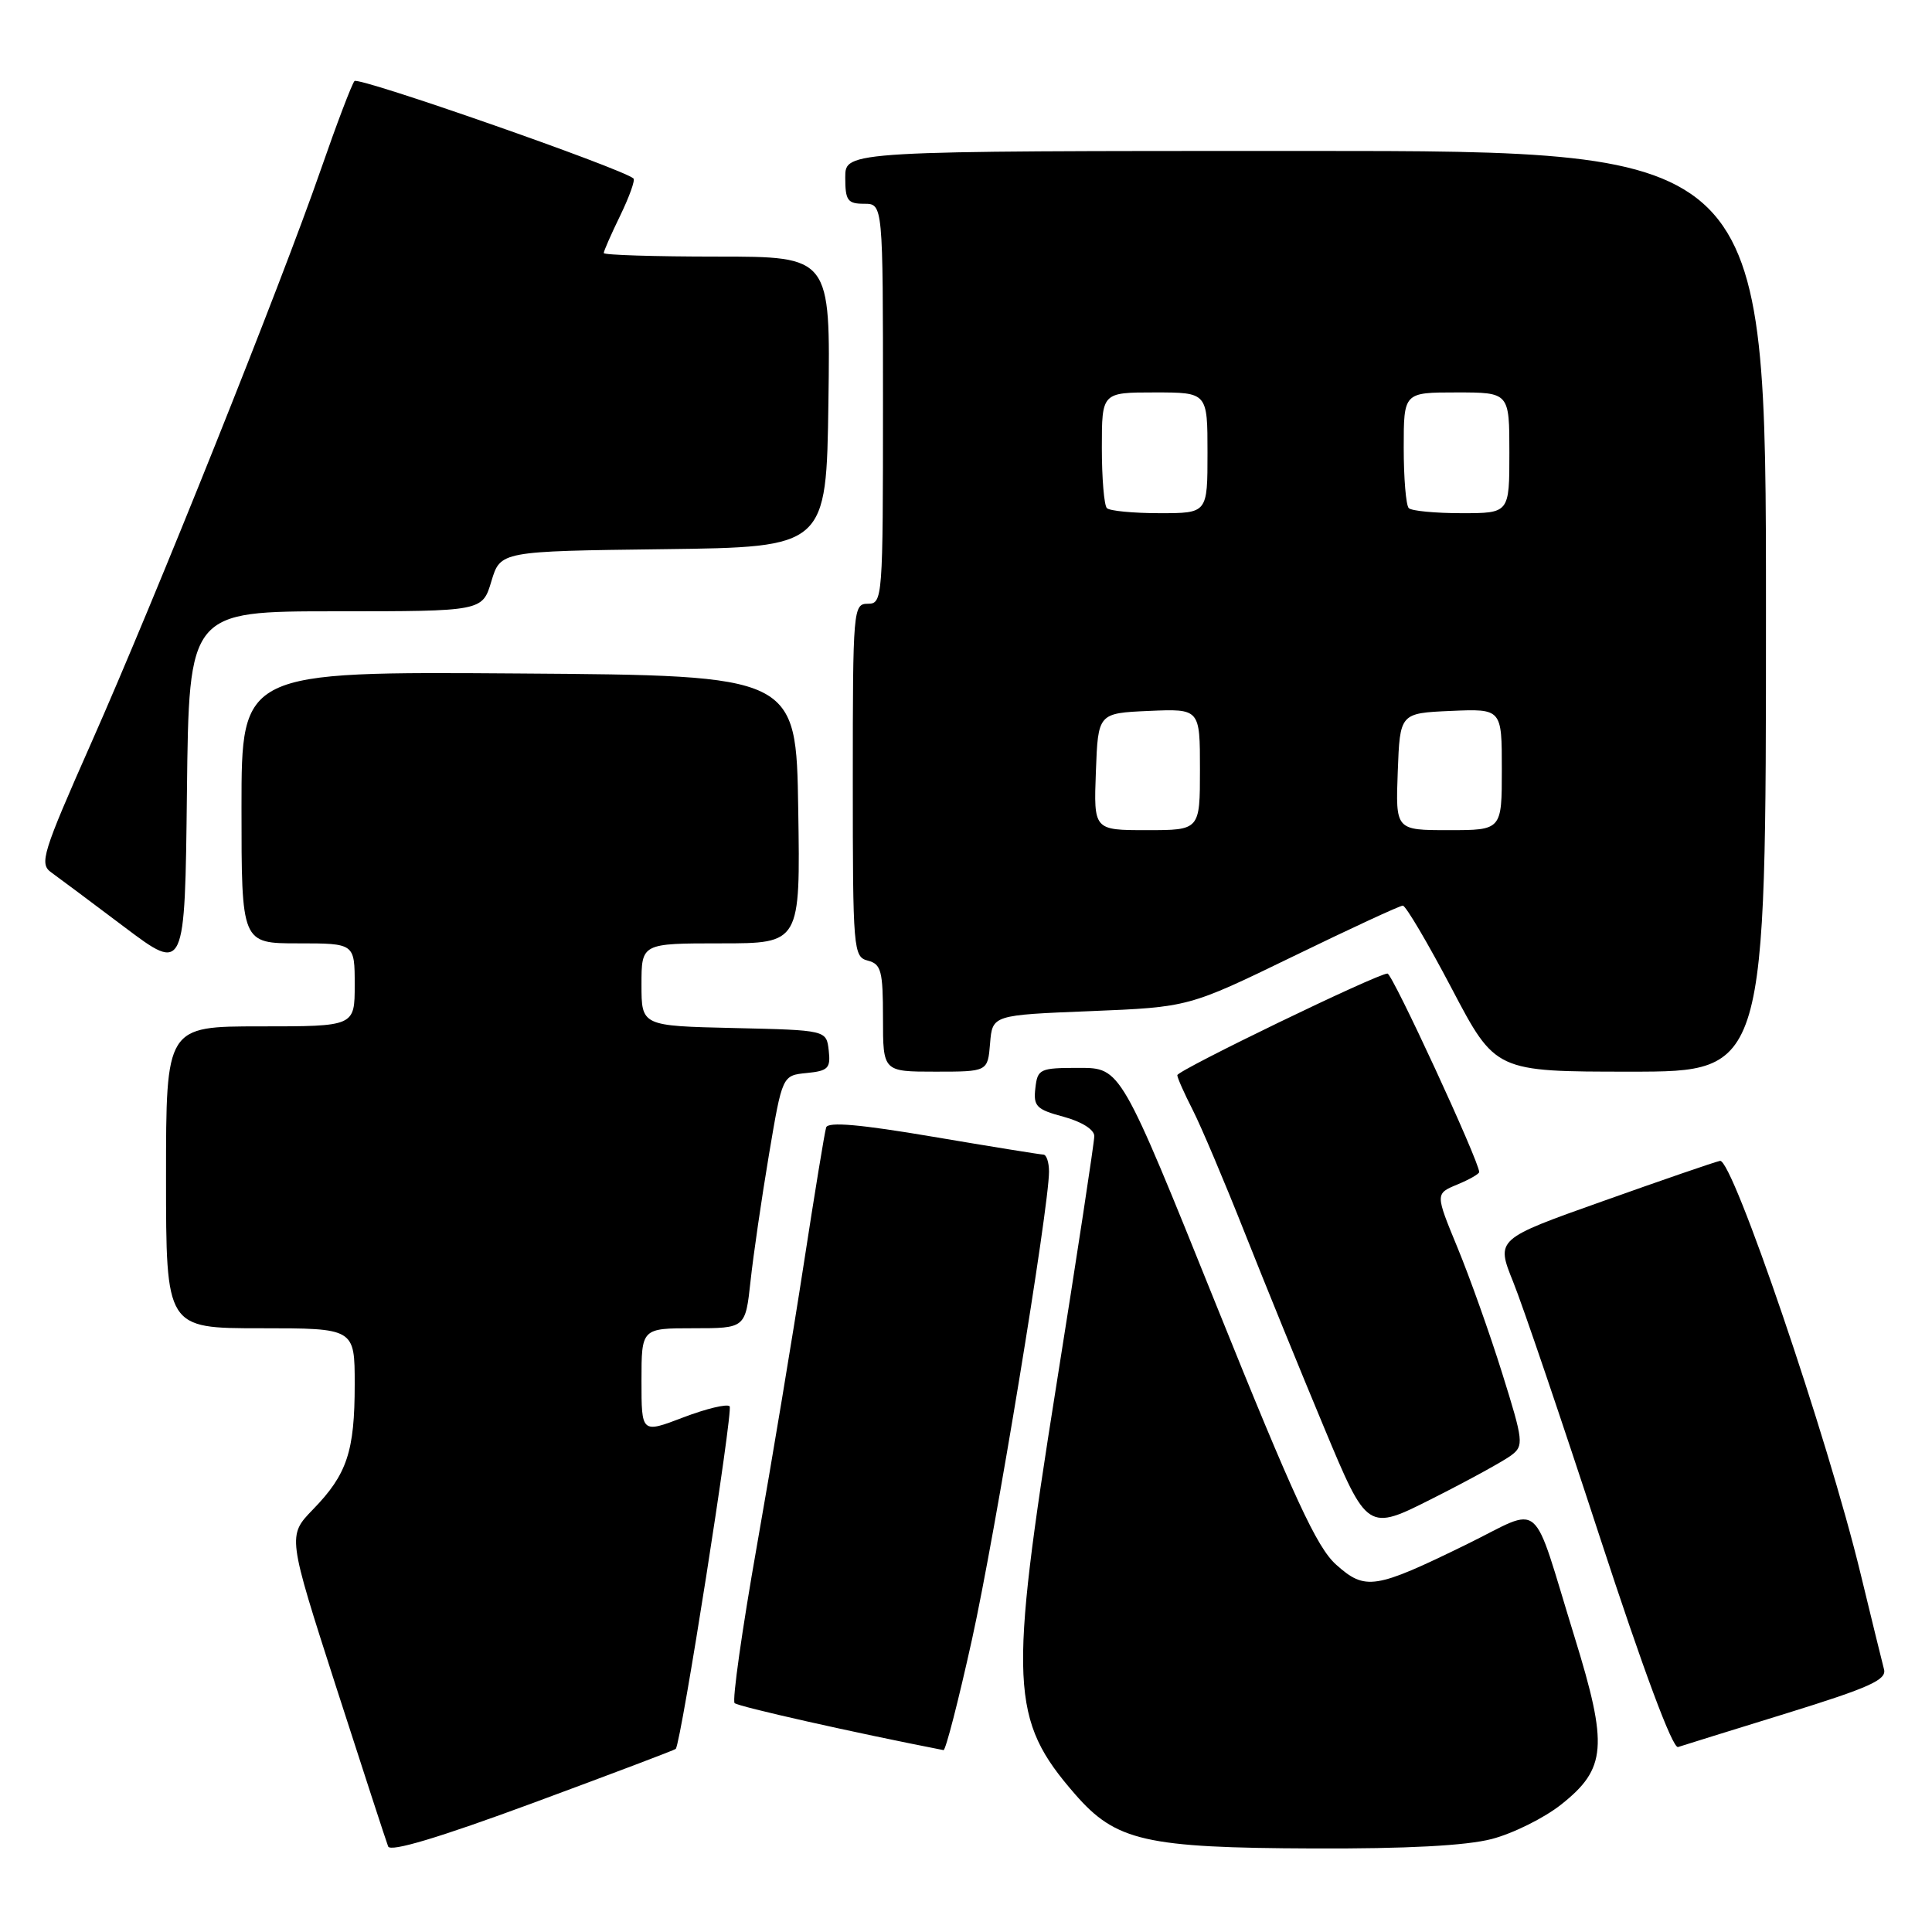 <?xml version="1.0" encoding="UTF-8" standalone="no"?>
<!DOCTYPE svg PUBLIC "-//W3C//DTD SVG 1.1//EN" "http://www.w3.org/Graphics/SVG/1.1/DTD/svg11.dtd" >
<svg xmlns="http://www.w3.org/2000/svg" xmlns:xlink="http://www.w3.org/1999/xlink" version="1.1" viewBox="0 0 256 256">
 <g >
 <path fill="currentColor"
d=" M 89.54 231.74 C 90.27 230.86 97.18 186.85 96.68 186.34 C 96.33 185.99 93.56 186.66 90.52 187.82 C 85.00 189.93 85.00 189.93 85.00 182.97 C 85.00 176.00 85.00 176.00 91.88 176.00 C 98.77 176.00 98.77 176.00 99.45 169.75 C 99.82 166.31 100.92 158.78 101.89 153.00 C 103.66 142.50 103.66 142.50 106.89 142.18 C 109.74 141.90 110.08 141.55 109.81 139.18 C 109.50 136.50 109.50 136.50 97.25 136.22 C 85.00 135.94 85.00 135.94 85.00 130.47 C 85.00 125.00 85.00 125.00 95.52 125.00 C 106.05 125.00 106.05 125.00 105.77 107.25 C 105.50 89.50 105.50 89.50 68.75 89.24 C 32.00 88.98 32.00 88.98 32.00 106.99 C 32.00 125.00 32.00 125.00 39.50 125.00 C 47.00 125.00 47.00 125.00 47.00 130.50 C 47.00 136.00 47.00 136.00 34.50 136.00 C 22.00 136.00 22.00 136.00 22.00 156.00 C 22.00 176.00 22.00 176.00 34.50 176.00 C 47.00 176.00 47.00 176.00 47.00 183.43 C 47.00 192.32 45.99 195.36 41.48 200.00 C 38.09 203.50 38.09 203.50 44.53 223.50 C 48.08 234.50 51.18 244.02 51.43 244.66 C 51.72 245.44 58.15 243.51 70.61 238.91 C 80.91 235.10 89.43 231.88 89.54 231.74 Z  M 197.66 243.68 C 200.47 242.95 204.60 240.90 206.85 239.12 C 212.87 234.35 213.11 231.38 208.63 216.89 C 202.81 198.04 204.62 199.60 194.33 204.64 C 182.17 210.59 180.91 210.78 177.05 207.33 C 174.48 205.04 171.46 198.50 161.19 173.00 C 148.50 141.50 148.50 141.50 143.00 141.50 C 137.77 141.50 137.48 141.63 137.19 144.19 C 136.91 146.59 137.33 147.01 140.94 147.98 C 143.34 148.63 145.00 149.68 145.00 150.54 C 145.00 151.35 142.73 166.24 139.96 183.63 C 133.64 223.31 133.85 227.85 142.45 237.74 C 147.86 243.96 151.75 244.85 174.03 244.93 C 186.38 244.98 194.27 244.56 197.66 243.68 Z  M 128.79 217.25 C 131.88 203.26 138.99 160.06 139.00 155.25 C 139.00 154.01 138.66 152.99 138.25 152.99 C 137.84 152.98 131.27 151.92 123.66 150.63 C 114.00 148.99 109.72 148.61 109.47 149.39 C 109.27 150.00 107.94 158.15 106.50 167.50 C 105.06 176.85 102.27 193.63 100.30 204.78 C 98.33 215.93 97.00 225.33 97.34 225.67 C 97.80 226.13 113.13 229.58 125.02 231.90 C 125.30 231.95 127.00 225.36 128.79 217.25 Z  M 236.80 227.00 C 247.74 223.61 250.02 222.58 249.64 221.19 C 249.40 220.26 247.99 214.55 246.53 208.50 C 242.19 190.54 229.55 153.45 227.91 153.82 C 227.13 153.99 220.14 156.40 212.36 159.17 C 198.22 164.19 198.22 164.19 200.50 169.85 C 201.76 172.96 206.93 188.18 211.99 203.68 C 217.74 221.27 221.63 231.72 222.35 231.49 C 222.98 231.28 229.48 229.26 236.80 227.00 Z  M 200.26 192.83 C 201.93 191.57 201.87 190.98 199.05 181.97 C 197.41 176.72 194.74 169.22 193.12 165.30 C 190.18 158.17 190.18 158.17 193.09 156.96 C 194.69 156.30 196.00 155.55 196.00 155.30 C 196.00 153.89 184.50 129.00 183.85 129.00 C 182.51 129.00 156.00 141.83 156.00 142.47 C 156.00 142.81 156.92 144.88 158.04 147.07 C 159.16 149.27 162.25 156.57 164.91 163.29 C 167.57 170.00 172.32 181.67 175.47 189.21 C 181.19 202.92 181.19 202.92 189.85 198.54 C 194.61 196.14 199.29 193.57 200.26 192.83 Z  M 131.19 138.25 C 131.50 134.50 131.50 134.50 144.50 133.98 C 157.50 133.45 157.50 133.45 171.34 126.73 C 178.95 123.03 185.49 120.00 185.88 120.00 C 186.27 120.00 189.19 124.95 192.37 131.00 C 198.15 142.00 198.15 142.00 216.07 142.00 C 234.00 142.00 234.00 142.00 234.00 81.00 C 234.00 20.00 234.00 20.00 173.00 20.00 C 112.00 20.00 112.00 20.00 112.00 23.50 C 112.00 26.57 112.31 27.00 114.50 27.00 C 117.00 27.00 117.00 27.00 117.00 53.50 C 117.00 79.33 116.95 80.00 115.00 80.00 C 113.06 80.00 113.00 80.67 113.00 103.38 C 113.00 125.93 113.07 126.79 115.00 127.29 C 116.76 127.75 117.00 128.65 117.00 134.91 C 117.00 142.00 117.00 142.00 123.94 142.00 C 130.88 142.00 130.88 142.00 131.19 138.25 Z  M 44.48 81.00 C 63.92 81.00 63.92 81.00 65.11 77.02 C 66.31 73.04 66.31 73.04 87.90 72.77 C 109.50 72.50 109.50 72.50 109.77 53.25 C 110.04 34.00 110.04 34.00 95.02 34.00 C 86.76 34.00 80.00 33.79 80.00 33.53 C 80.00 33.27 80.98 31.03 82.19 28.55 C 83.39 26.07 84.18 23.87 83.94 23.65 C 82.47 22.34 47.50 10.12 46.97 10.74 C 46.61 11.16 44.60 16.45 42.50 22.50 C 37.21 37.75 20.58 79.28 12.10 98.42 C 5.62 113.06 5.19 114.45 6.78 115.59 C 7.72 116.27 12.10 119.53 16.50 122.85 C 24.50 128.87 24.50 128.87 24.77 104.93 C 25.04 81.00 25.04 81.00 44.48 81.00 Z  M 145.21 102.25 C 145.50 94.50 145.50 94.50 152.25 94.20 C 159.00 93.91 159.00 93.91 159.00 101.95 C 159.00 110.00 159.00 110.00 151.96 110.00 C 144.92 110.00 144.92 110.00 145.21 102.25 Z  M 185.21 102.25 C 185.50 94.50 185.50 94.50 192.25 94.20 C 199.00 93.91 199.00 93.91 199.00 101.95 C 199.00 110.00 199.00 110.00 191.96 110.00 C 184.92 110.00 184.92 110.00 185.21 102.25 Z  M 146.67 67.33 C 146.30 66.97 146.00 63.37 146.00 59.33 C 146.00 52.00 146.00 52.00 153.00 52.00 C 160.00 52.00 160.00 52.00 160.00 60.00 C 160.00 68.00 160.00 68.00 153.67 68.00 C 150.18 68.00 147.03 67.70 146.67 67.33 Z  M 186.67 67.33 C 186.30 66.97 186.00 63.37 186.00 59.33 C 186.00 52.00 186.00 52.00 193.00 52.00 C 200.00 52.00 200.00 52.00 200.00 60.00 C 200.00 68.00 200.00 68.00 193.67 68.00 C 190.18 68.00 187.03 67.70 186.67 67.33 Z "/>
</g>
</svg>